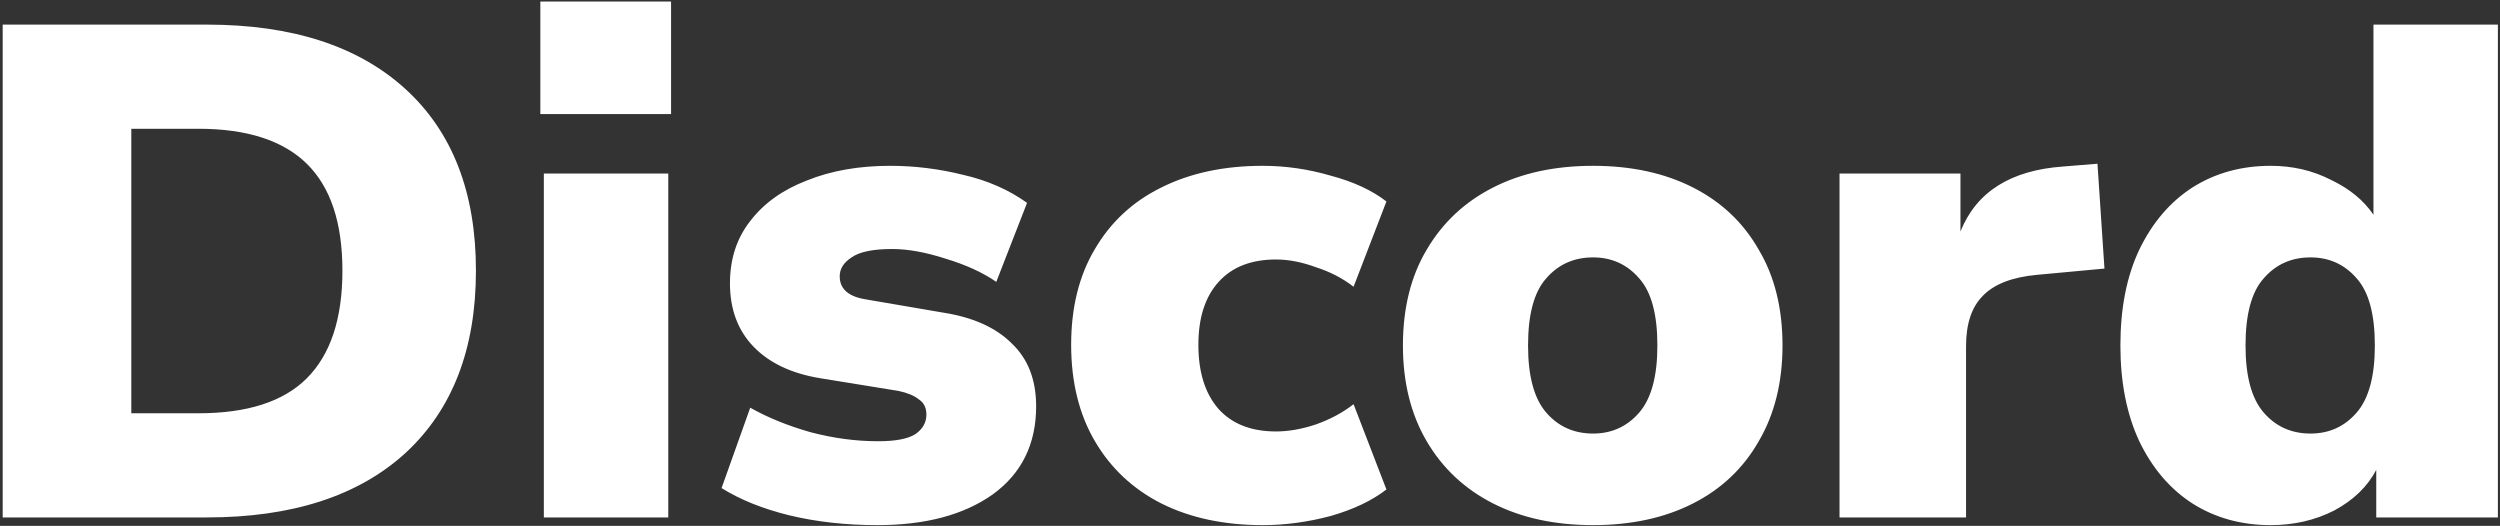 <svg width="889" height="187" viewBox="0 0 889 187" fill="none" xmlns="http://www.w3.org/2000/svg">
<rect x="0" y="0" width="889" height="187" fill="#333333" stroke="none"/>
<path d="M0.955 184V8.752H73.541C103.867 8.752 127.399 16.375 144.137 31.621C160.875 46.867 169.244 68.411 169.244 96.252C169.244 124.092 160.875 145.719 144.137 161.131C127.399 176.377 103.867 184 73.541 184H0.955ZM46.694 146.962H70.558C87.958 146.962 100.801 142.819 109.087 134.533C117.539 126.081 121.765 113.321 121.765 96.252C121.765 79.183 117.539 66.505 109.087 58.219C100.636 49.933 87.792 45.79 70.558 45.79H46.694V146.962ZM192.146 40.57V0.549H238.63V40.57H192.146ZM193.389 184V61.699H237.636V184H193.389ZM312.023 186.734C300.754 186.734 290.314 185.574 280.702 183.254C271.256 180.934 263.219 177.703 256.59 173.56L266.782 144.973C272.913 148.453 280.039 151.353 288.159 153.673C296.28 155.828 304.317 156.905 312.272 156.905C318.403 156.905 322.795 156.076 325.446 154.419C328.098 152.596 329.424 150.276 329.424 147.459C329.424 144.973 328.512 143.15 326.689 141.99C325.032 140.664 322.629 139.67 319.48 139.007L291.888 134.533C281.614 132.876 273.659 129.147 268.025 123.347C262.39 117.547 259.573 110.006 259.573 100.726C259.573 92.109 261.976 84.734 266.782 78.603C271.588 72.305 278.299 67.499 286.917 64.185C295.534 60.705 305.394 58.965 316.497 58.965C325.281 58.965 333.981 60.042 342.598 62.196C351.216 64.185 358.756 67.499 365.219 72.139L354.282 100.229C349.476 96.914 343.51 94.18 336.384 92.026C329.258 89.706 322.878 88.546 317.243 88.546C310.449 88.546 305.643 89.54 302.826 91.529C300.008 93.352 298.6 95.589 298.6 98.24C298.6 102.715 301.666 105.449 307.797 106.443L335.39 111.166C345.996 112.824 354.116 116.469 359.75 122.104C365.55 127.573 368.451 135.03 368.451 144.476C368.451 157.899 363.313 168.34 353.039 175.797C342.764 183.089 329.092 186.734 312.023 186.734ZM449.013 186.734C435.259 186.734 423.244 184.166 412.97 179.028C402.861 173.891 394.989 166.517 389.354 156.905C383.72 147.293 380.903 135.859 380.903 122.601C380.903 109.343 383.72 97.992 389.354 88.546C394.989 78.934 402.861 71.642 412.97 66.671C423.244 61.533 435.259 58.965 449.013 58.965C457.134 58.965 465.171 60.125 473.126 62.445C481.246 64.599 487.875 67.665 493.012 71.642L481.329 101.969C477.517 98.986 473.043 96.666 467.905 95.009C462.934 93.186 458.211 92.274 453.736 92.274C444.953 92.274 438.159 94.926 433.353 100.229C428.547 105.532 426.144 112.989 426.144 122.601C426.144 132.378 428.547 140.001 433.353 145.47C438.159 150.773 444.953 153.425 453.736 153.425C458.211 153.425 462.934 152.596 467.905 150.939C473.043 149.116 477.517 146.713 481.329 143.73L493.012 174.057C487.875 178.034 481.246 181.183 473.126 183.503C465.005 185.657 456.968 186.734 449.013 186.734ZM566.494 186.734C552.905 186.734 541.056 184.166 530.947 179.028C520.839 173.891 512.967 166.517 507.332 156.905C501.698 147.293 498.881 135.941 498.881 122.85C498.881 109.592 501.698 98.24 507.332 88.794C512.967 79.183 520.839 71.808 530.947 66.671C541.056 61.533 552.905 58.965 566.494 58.965C580.083 58.965 591.932 61.533 602.041 66.671C612.15 71.808 619.939 79.183 625.408 88.794C631.042 98.24 633.859 109.592 633.859 122.85C633.859 135.941 631.042 147.293 625.408 156.905C619.939 166.517 612.15 173.891 602.041 179.028C591.932 184.166 580.083 186.734 566.494 186.734ZM566.494 154.171C573.123 154.171 578.592 151.685 582.901 146.713C587.209 141.742 589.364 133.787 589.364 122.85C589.364 111.746 587.209 103.792 582.901 98.986C578.592 94.014 573.123 91.529 566.494 91.529C559.7 91.529 554.148 94.014 549.84 98.986C545.531 103.792 543.376 111.746 543.376 122.85C543.376 133.787 545.531 141.742 549.84 146.713C554.148 151.685 559.7 154.171 566.494 154.171ZM654.134 184V61.699H697.138V82.331C702.773 68.245 714.953 60.539 733.679 59.213L745.86 58.219L748.345 95.506L724.233 97.743C715.45 98.572 709.07 101.057 705.093 105.2C701.115 109.178 699.127 115.144 699.127 123.098V184H654.134ZM807.459 186.734C797.018 186.734 787.738 184.166 779.618 179.028C771.663 173.891 765.366 166.517 760.726 156.905C756.251 147.293 754.014 135.941 754.014 122.85C754.014 109.592 756.251 98.24 760.726 88.794C765.366 79.183 771.663 71.808 779.618 66.671C787.738 61.533 797.018 58.965 807.459 58.965C815.248 58.965 822.373 60.622 828.837 63.936C835.465 67.085 840.52 71.228 844 76.365V8.752H888.247V184H844.994V167.097C841.846 173.063 836.874 177.868 830.079 181.514C823.285 184.994 815.745 186.734 807.459 186.734ZM821.628 154.171C828.257 154.171 833.725 151.685 838.034 146.713C842.343 141.742 844.497 133.787 844.497 122.85C844.497 111.746 842.343 103.792 838.034 98.986C833.725 94.014 828.257 91.529 821.628 91.529C814.833 91.529 809.282 94.014 804.973 98.986C800.664 103.792 798.51 111.746 798.51 122.85C798.51 133.787 800.664 141.742 804.973 146.713C809.282 151.685 814.833 154.171 821.628 154.171Z" fill="white"/>
</svg>
